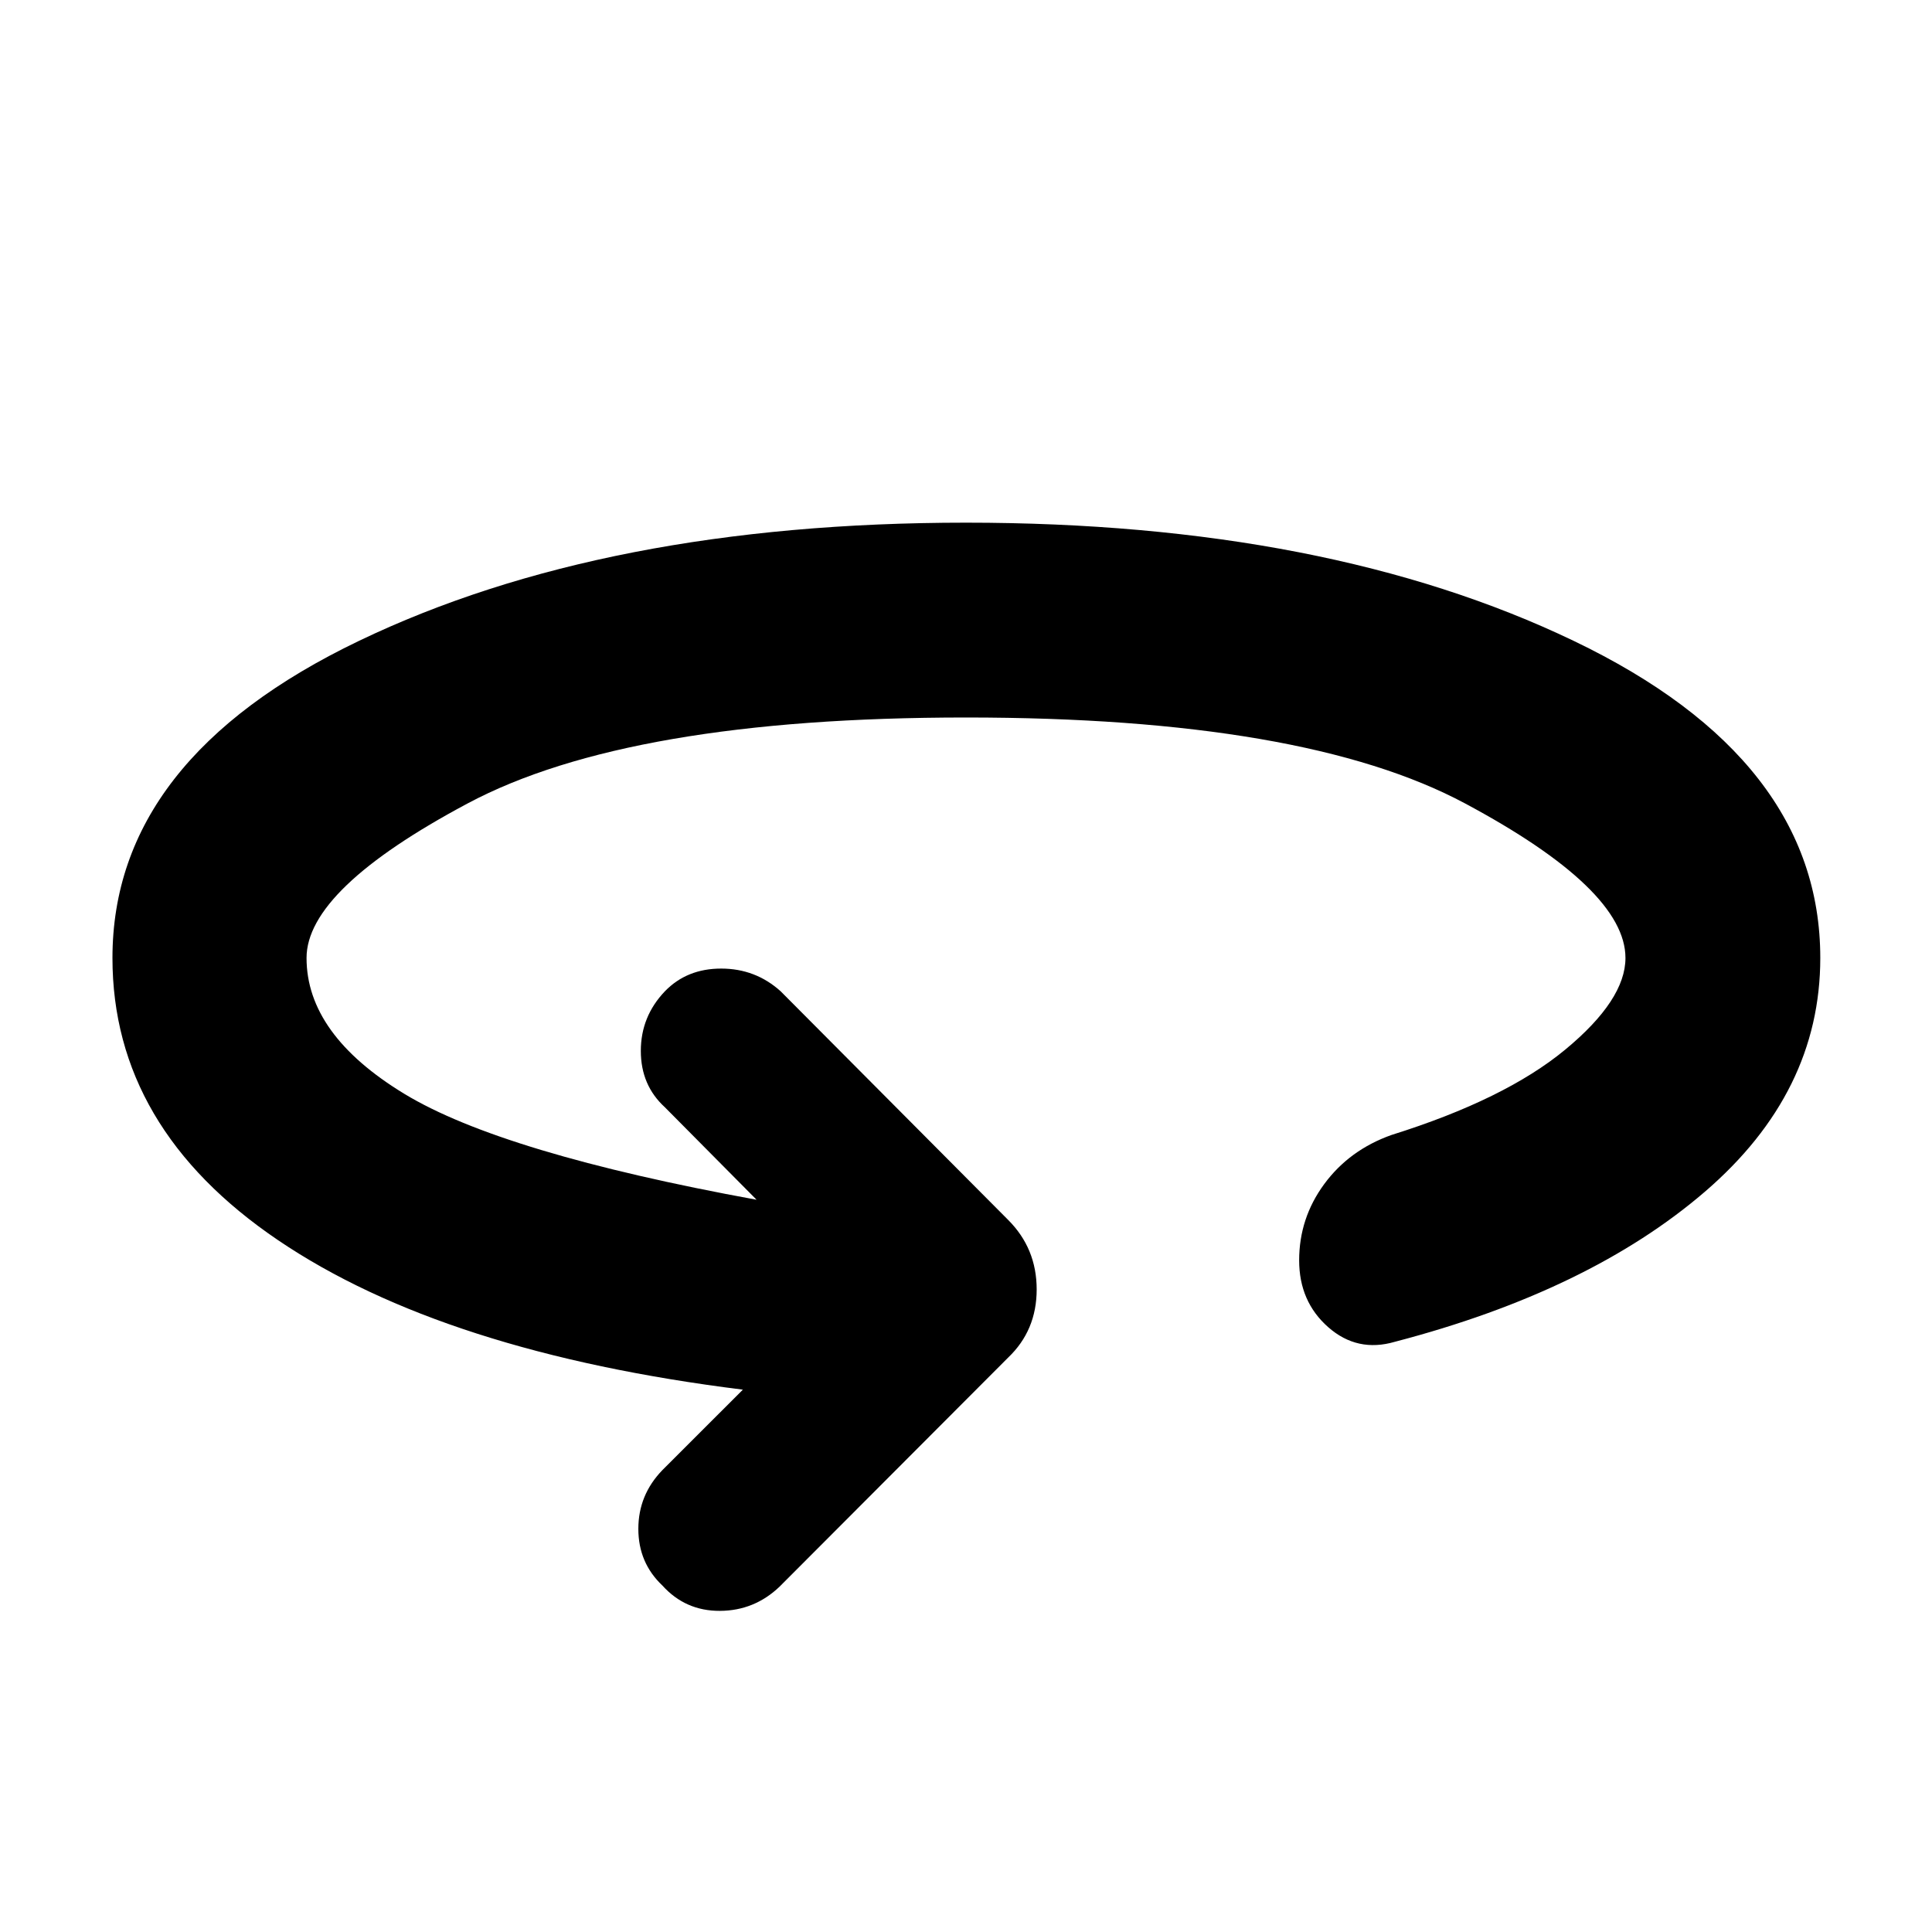 <svg xmlns="http://www.w3.org/2000/svg" height="40" viewBox="0 -960 960 960" width="40"><path d="M369.13-269.49q-148.74-18.54-230.99-74.29Q55.88-399.52 55.88-484q0-98.77 122.44-157.53Q300.75-700.29 480-700.29q179.54 0 302.01 58.76Q904.49-582.77 904.49-484q0 66.86-57.35 116.17-57.36 49.31-154.01 74.55-18.68 5.47-33.14-7.25-14.45-12.72-14.45-33.21 0-20.97 12.48-37.93 12.49-16.95 33.41-24.37 56.43-17.68 86.34-42.42 29.91-24.73 29.91-45.54 0-34.13-79.74-76.8-79.75-42.68-247.94-42.68-167.52 0-247.6 42.68-80.08 42.67-80.08 76.8 0 38 48.59 67.52 48.6 29.52 175.03 52.63l-45.56-45.95q-11.96-10.91-11.96-28.01t11.96-29.62q10.91-11.29 27.96-11.29t29.57 11.29l113.03 113.59q14.18 14.17 14.18 34.54 0 20.37-14.18 33.88L387.35-171.59q-12.52 11.95-29.65 12.02-17.12.08-28.56-12.59-11.95-11.29-11.95-28.15t11.95-29.2l39.99-39.98Z"/></svg>